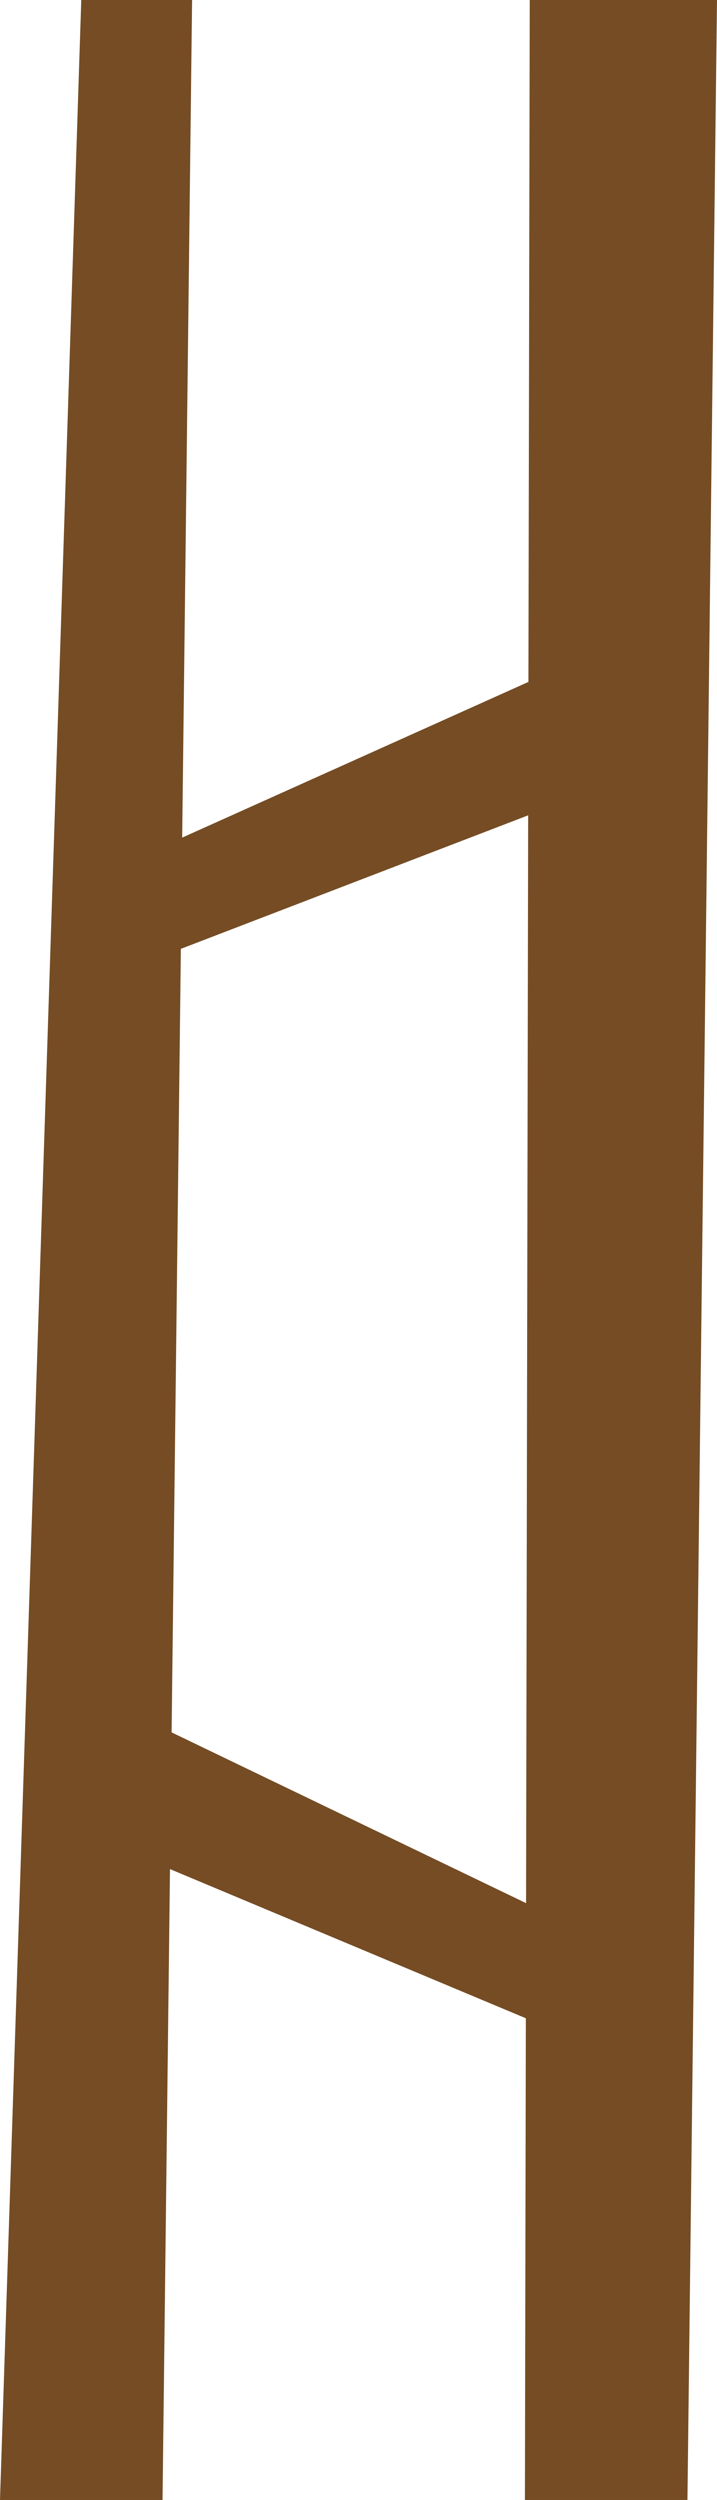<svg xmlns="http://www.w3.org/2000/svg" width="93.795" height="326.667" viewBox="0 0 93.795 326.667">
  <title>Pillar_6</title>
  <g>
    <polygon points="21.262 326.667 25.128 0 10.631 0 0 326.667 21.262 326.667" fill="#754c24"/>
    <polygon points="89.929 326.667 93.795 0 69.298 0 68.667 326.667 89.929 326.667" fill="#754c24"/>
    <polygon points="16.67 112.667 16.67 126.667 79.17 102.667 81.231 83.667 16.67 112.667" fill="#754c24"/>
    <polygon points="75.079 266.356 84.979 256.456 19.557 224.975 4.524 236.813 75.079 266.356" fill="#754c24"/>
  </g>
</svg>
